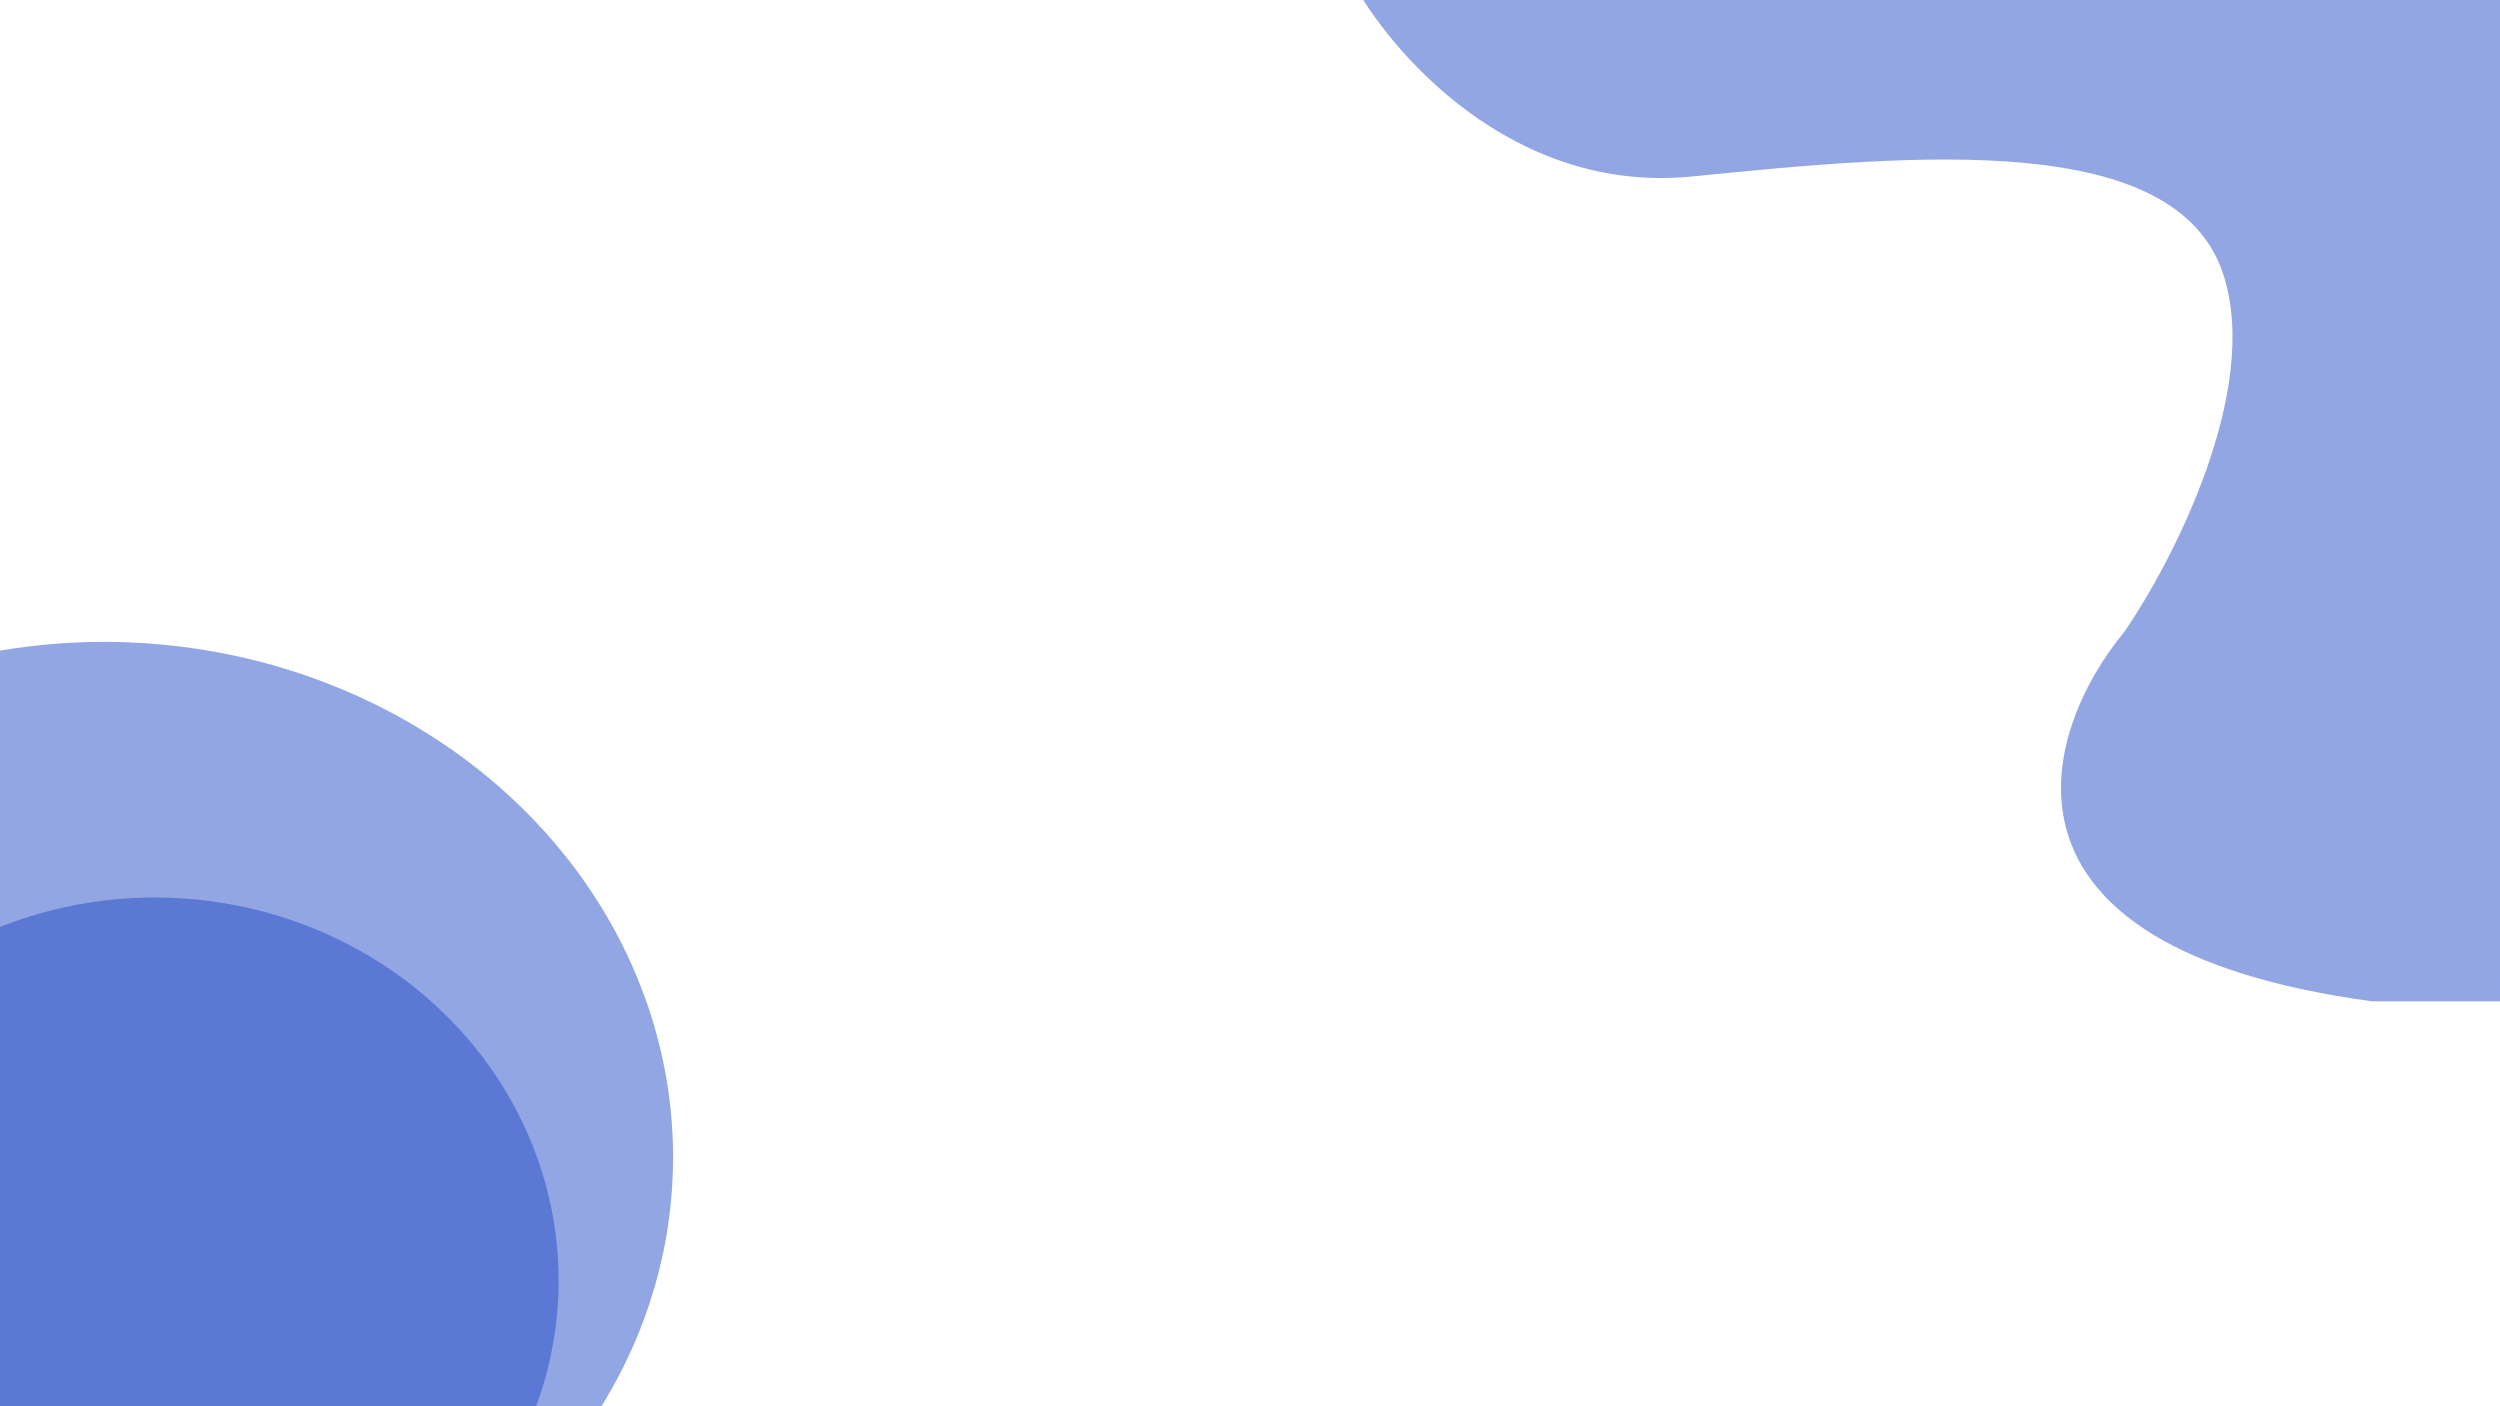 <svg width="1920" height="1080" viewBox="0 0 1920 1080" fill="none" xmlns="http://www.w3.org/2000/svg">
<rect x="0" y="0" width="1920" height="1080" fill="#808080" stroke="none"/>
<g clip-path="url(#clip0_1312_1599)">
<rect width="1920" height="1080" fill="white"/>
<ellipse cx="83" cy="886" rx="393" ry="434" transform="rotate(-87.954 83 886)" fill="#264ECA" fill-opacity="0.5"/>
<ellipse cx="120.075" cy="982.403" rx="293.096" ry="308.975" transform="rotate(-87.954 120.075 982.403)" fill="#244BC5" fill-opacity="0.5"/>
<path d="M1299.75 135.516C1161.12 149.46 1066.82 39.649 1037 -17L1920.33 -13.187V769H1821.67C1516.18 727.603 1567.61 562.559 1631.51 485.212C1668.82 430.924 1736.3 300.123 1707.67 211.229C1671.89 100.11 1473.04 118.085 1299.75 135.516Z" fill="#264ECA" fill-opacity="0.5"/>
</g>
<defs>
<clipPath id="clip0_1312_1599">
<rect width="1920" height="1080" fill="white"/>
</clipPath>
</defs>
</svg>
